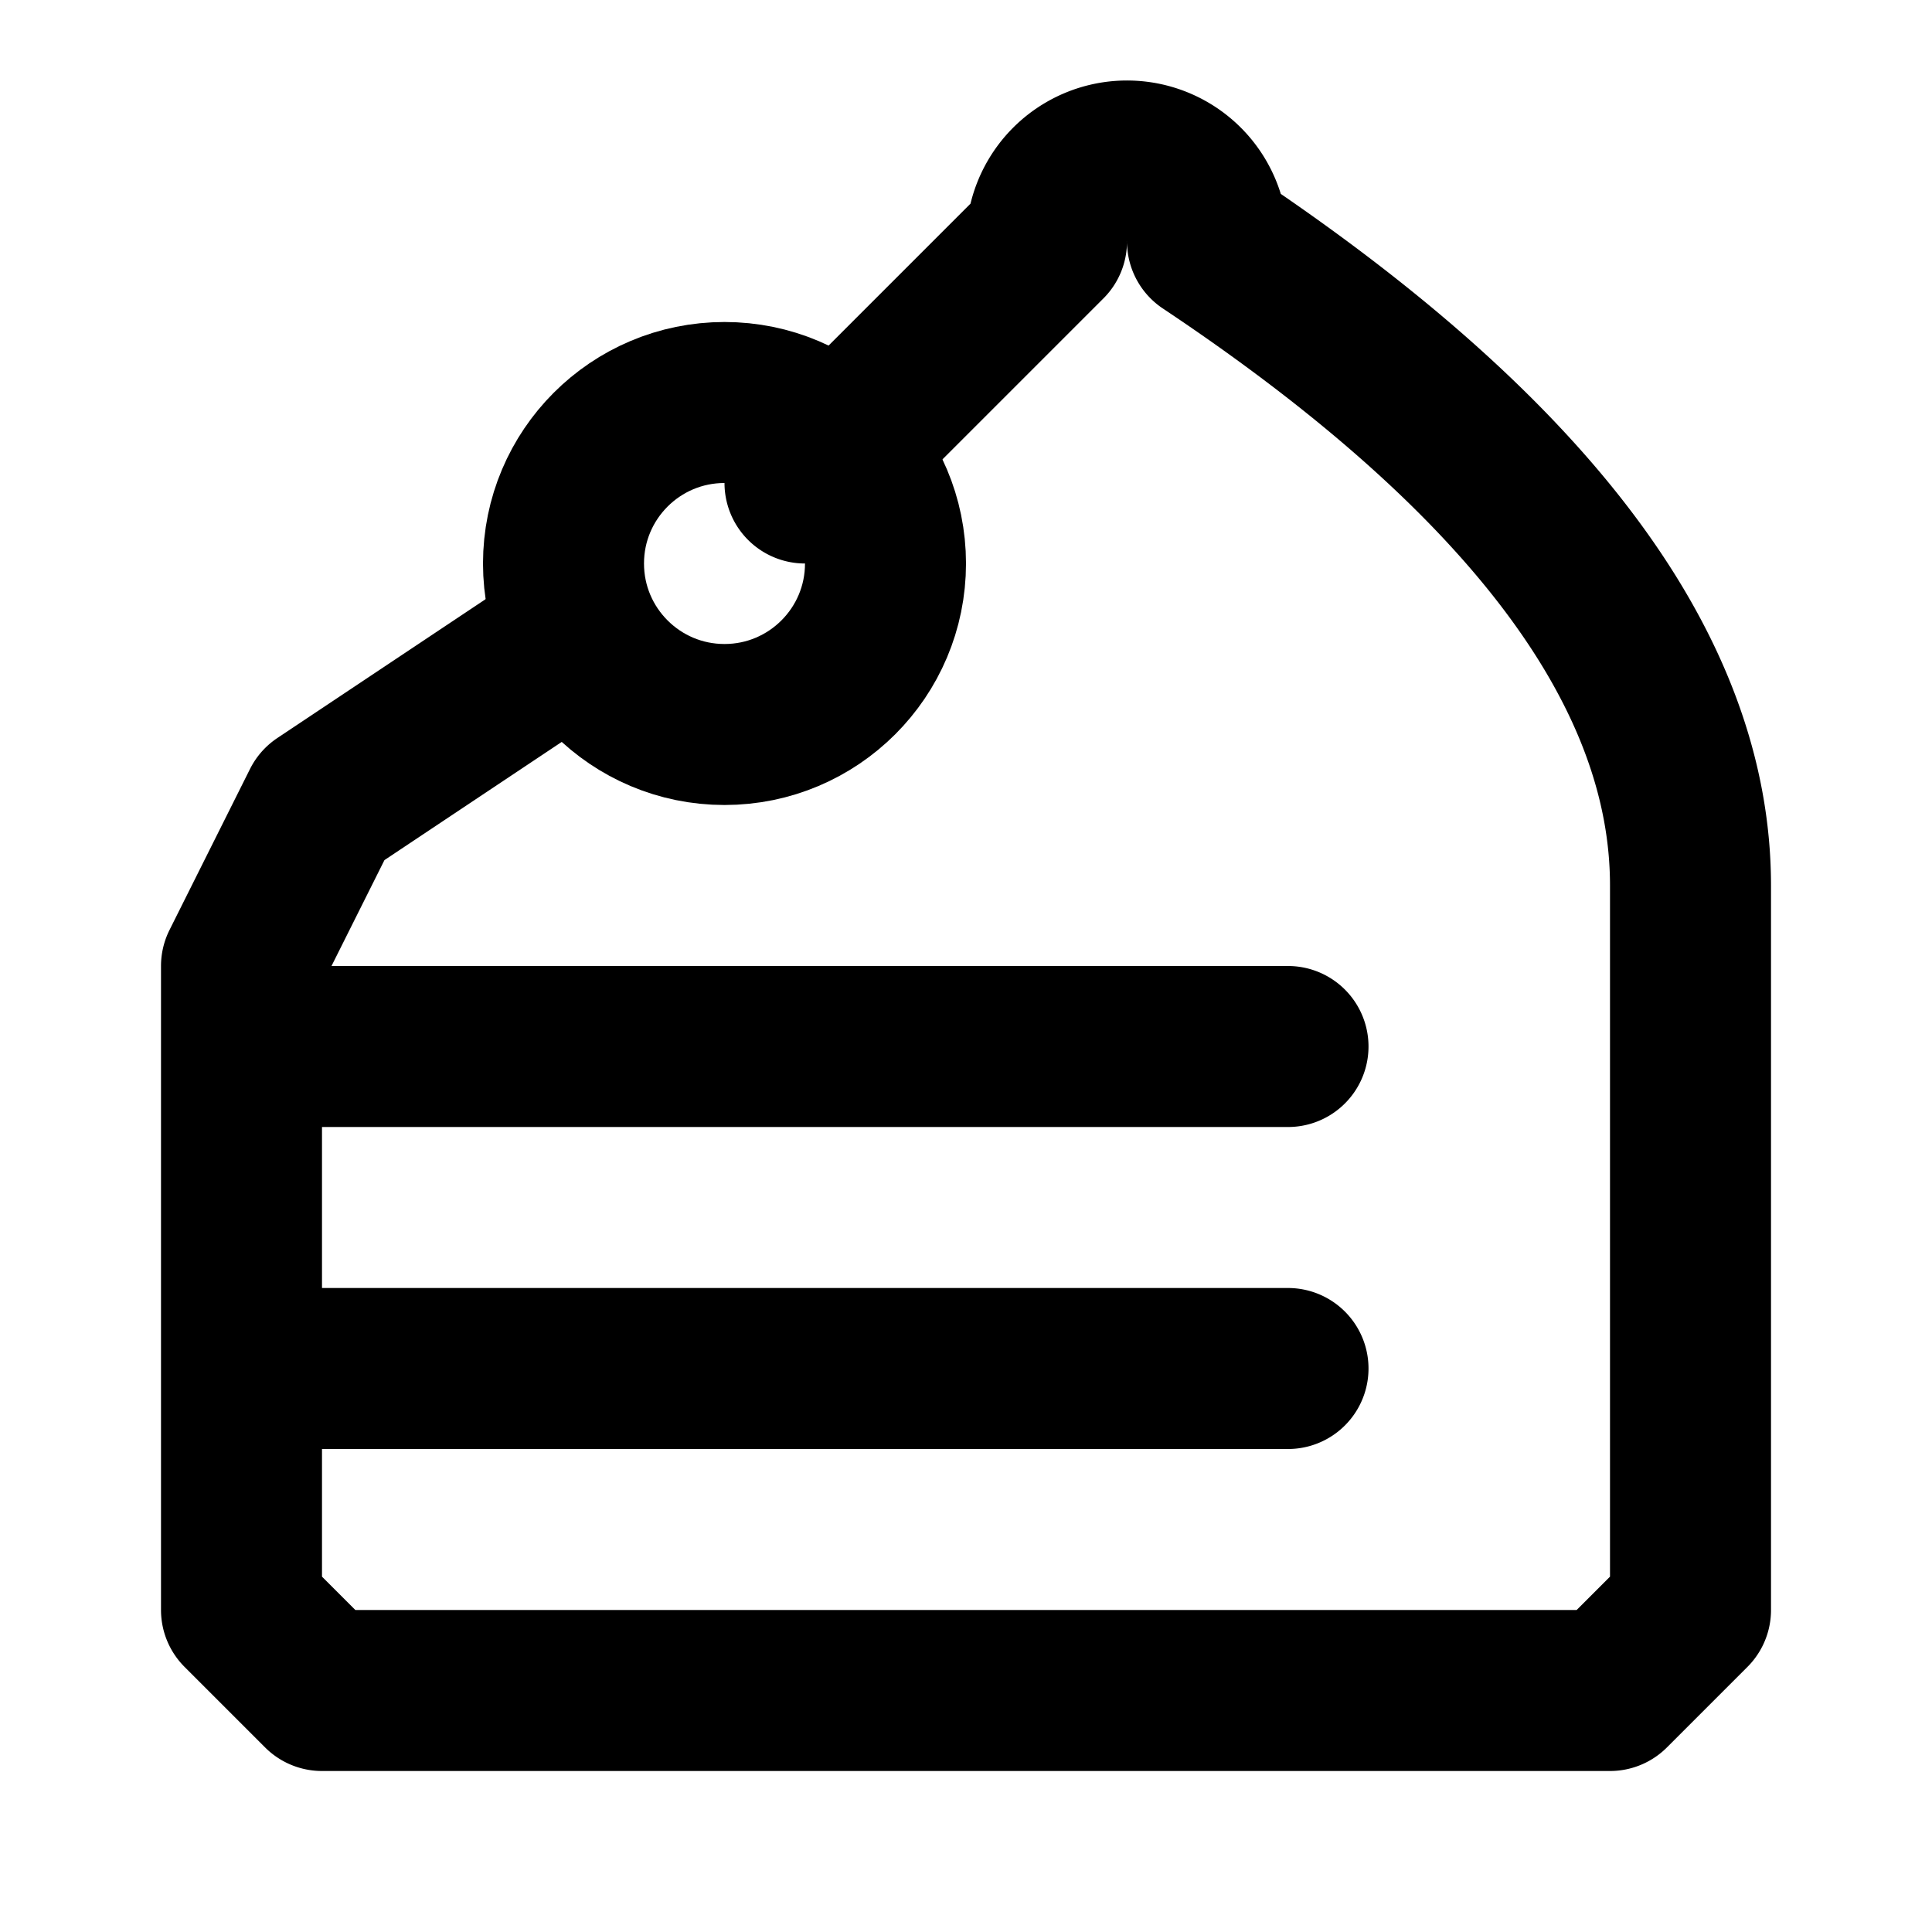 <svg xmlns="http://www.w3.org/2000/svg" width="24" height="24" fill="none" stroke="currentColor" stroke-linecap="round" stroke-linejoin="round" stroke-width="2" viewBox="0 0 24 24"><path d="M16 13H3m13 4H3m4-9-3 2-1 2v8l1 1h16l1-1v-9q0-4-6-8a1 1 0 0 0-2 0l-3 3"/><circle cx="9" cy="7" r="2"/></svg>